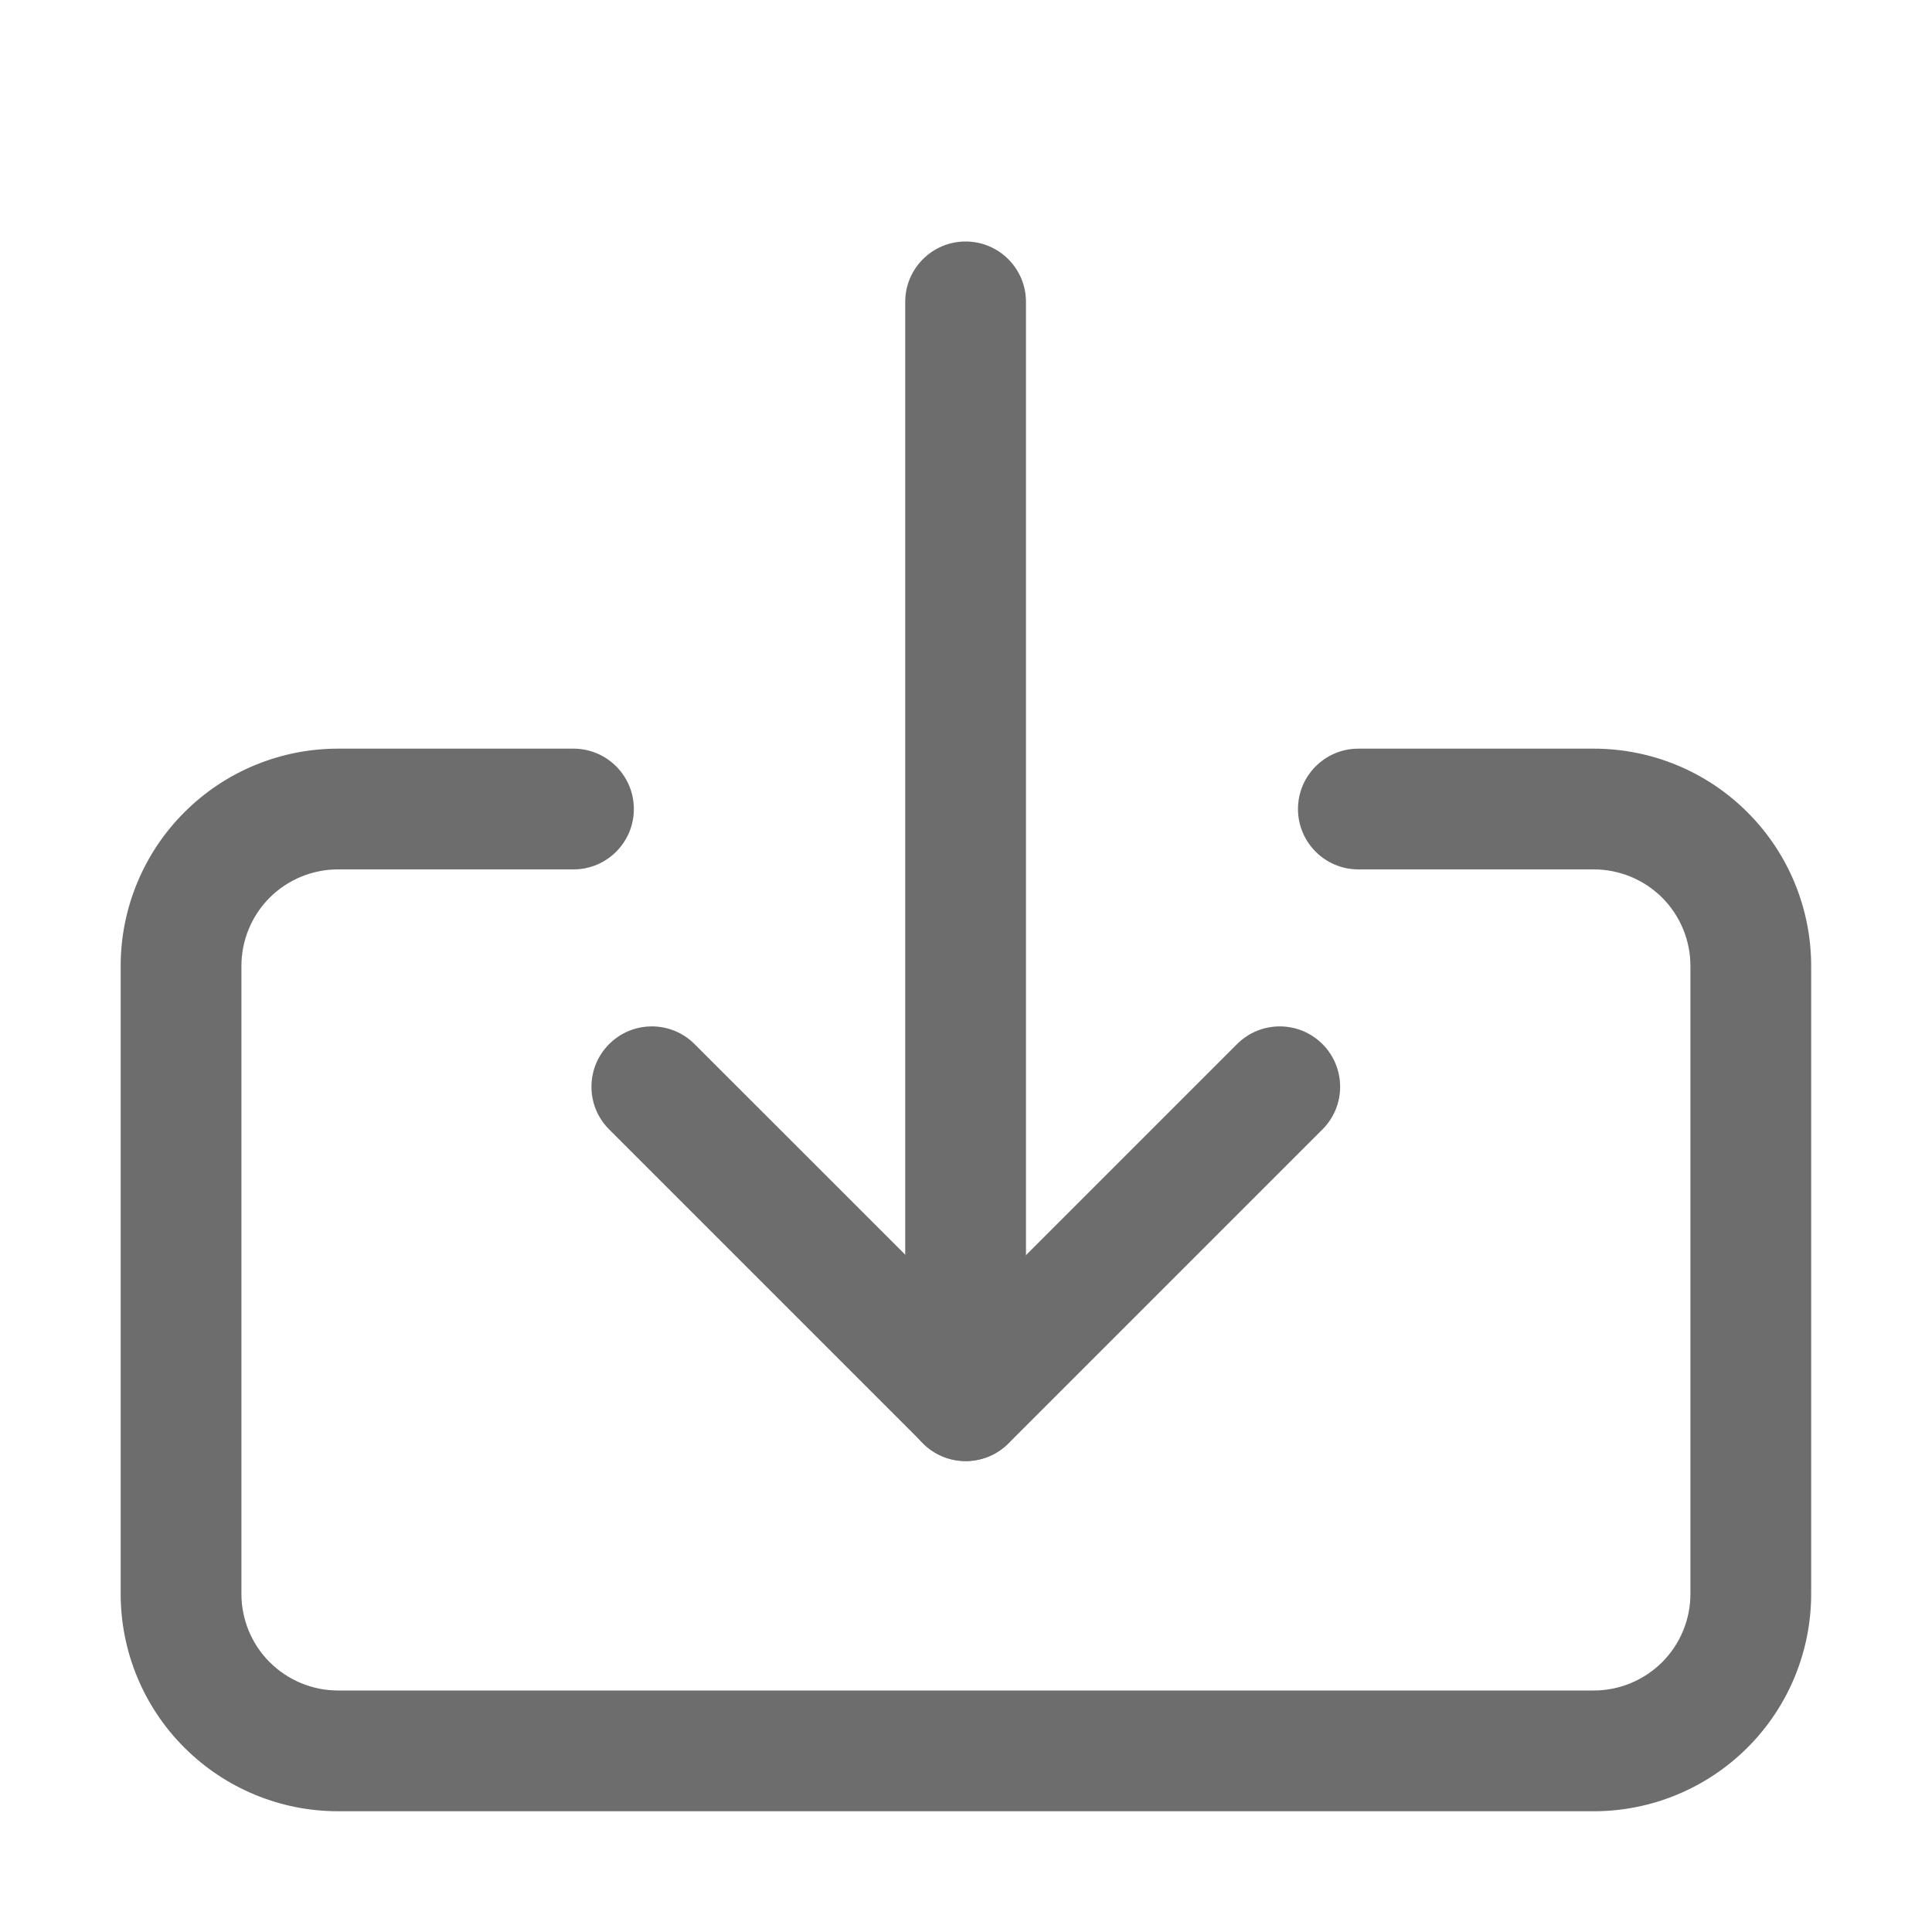 <svg width="24" height="24" viewBox="0 0 24 24" fill="none" xmlns="http://www.w3.org/2000/svg">
<path fill-rule="evenodd" clip-rule="evenodd" d="M11.995 18.15C11.581 18.15 11.245 17.814 11.245 17.4L11.245 3.75C11.245 3.336 11.581 3 11.995 3C12.409 3 12.745 3.336 12.745 3.75L12.745 17.4C12.745 17.814 12.409 18.15 11.995 18.15Z" fill="#6D6D6D"/>
<path fill-rule="evenodd" clip-rule="evenodd" d="M12.528 17.93C12.235 18.223 11.76 18.223 11.467 17.93L7.567 14.03C7.274 13.738 7.274 13.263 7.567 12.97C7.86 12.677 8.335 12.677 8.628 12.97L11.998 16.339L15.367 12.97C15.66 12.677 16.135 12.677 16.428 12.97C16.721 13.263 16.721 13.738 16.428 14.03L12.528 17.93Z" fill="#6D6D6D"/>
<path fill-rule="evenodd" clip-rule="evenodd" d="M4.199 10.8C3.881 10.8 3.576 10.926 3.35 11.151C3.125 11.376 2.999 11.682 2.999 12V19.8C2.999 20.118 3.125 20.423 3.35 20.648C3.576 20.873 3.881 21 4.199 21H19.799C20.117 21 20.422 20.873 20.648 20.648C20.873 20.423 20.999 20.118 20.999 19.8V12C20.999 11.682 20.873 11.376 20.648 11.151C20.422 10.926 20.117 10.8 19.799 10.8H16.874C16.46 10.8 16.124 10.464 16.124 10.05C16.124 9.636 16.46 9.3 16.874 9.3H19.799C20.515 9.3 21.202 9.584 21.708 10.091C22.215 10.597 22.499 11.284 22.499 12V19.8C22.499 20.516 22.215 21.203 21.708 21.709C21.202 22.215 20.515 22.5 19.799 22.5H4.199C3.483 22.5 2.796 22.215 2.29 21.709C1.783 21.203 1.499 20.516 1.499 19.8V12C1.499 11.284 1.783 10.597 2.29 10.091C2.796 9.584 3.483 9.3 4.199 9.3H7.124C7.538 9.3 7.874 9.636 7.874 10.05C7.874 10.464 7.538 10.8 7.124 10.8H4.199Z" fill="#6D6D6D"/>
</svg>

